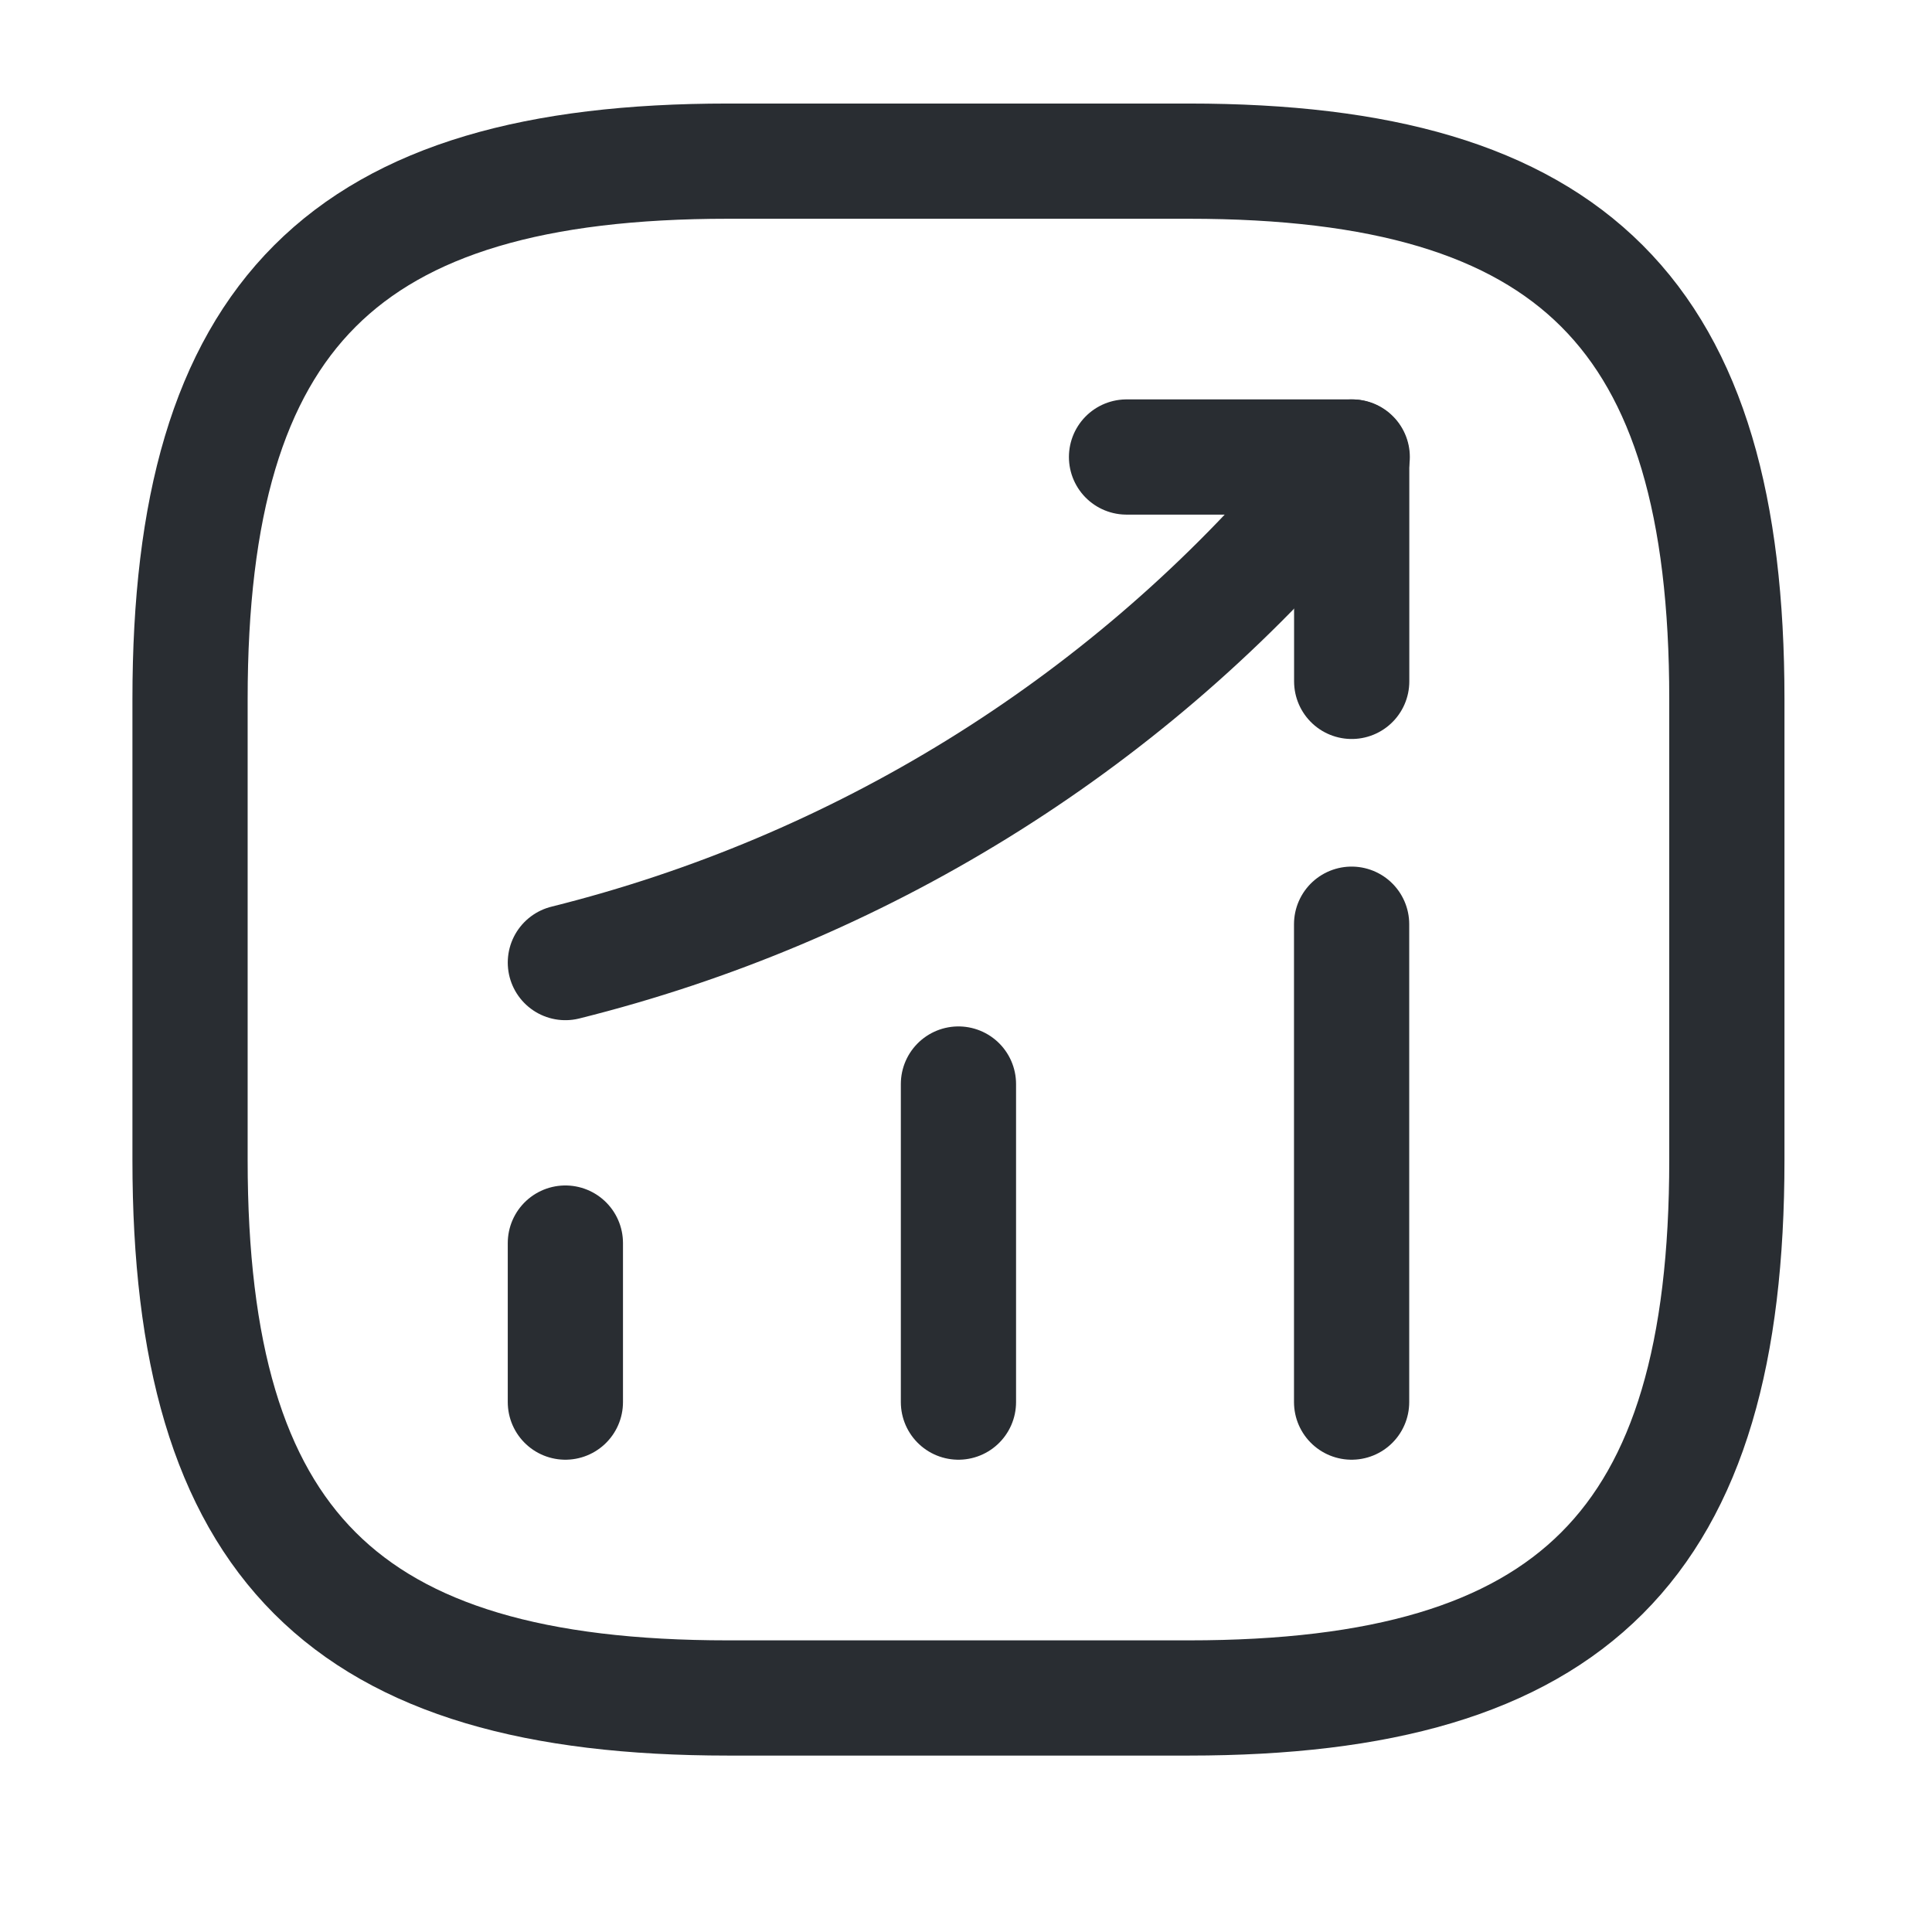 <svg width="22" height="22" viewBox="0 0 22 22" fill="none" xmlns="http://www.w3.org/2000/svg">
<path d="M6.438 15.966V14.155" stroke="#292D32" stroke-width="1.312" stroke-linecap="round"/>
<path d="M10.914 15.966V12.344" stroke="#292D32" stroke-width="1.312" stroke-linecap="round"/>
<path d="M15.391 15.966V10.524" stroke="#292D32" stroke-width="1.312" stroke-linecap="round"/>
<path d="M15.398 5.204L14.995 5.676C12.764 8.284 9.771 10.13 6.438 10.961" stroke="#292D32" stroke-width="1.312" stroke-linecap="round"/>
<path d="M12.828 5.204H15.392V7.759" stroke="#292D32" stroke-width="1.312" stroke-linecap="round" stroke-linejoin="round"/>
<path d="M8.289 19.335H13.539C17.914 19.335 19.664 17.585 19.664 13.21V7.96C19.664 3.585 17.914 1.835 13.539 1.835H8.289C3.914 1.835 2.164 3.585 2.164 7.96V13.21C2.164 17.585 3.914 19.335 8.289 19.335Z" stroke="#292D32" stroke-width="1.312" stroke-linecap="round" stroke-linejoin="round"/>
</svg>
